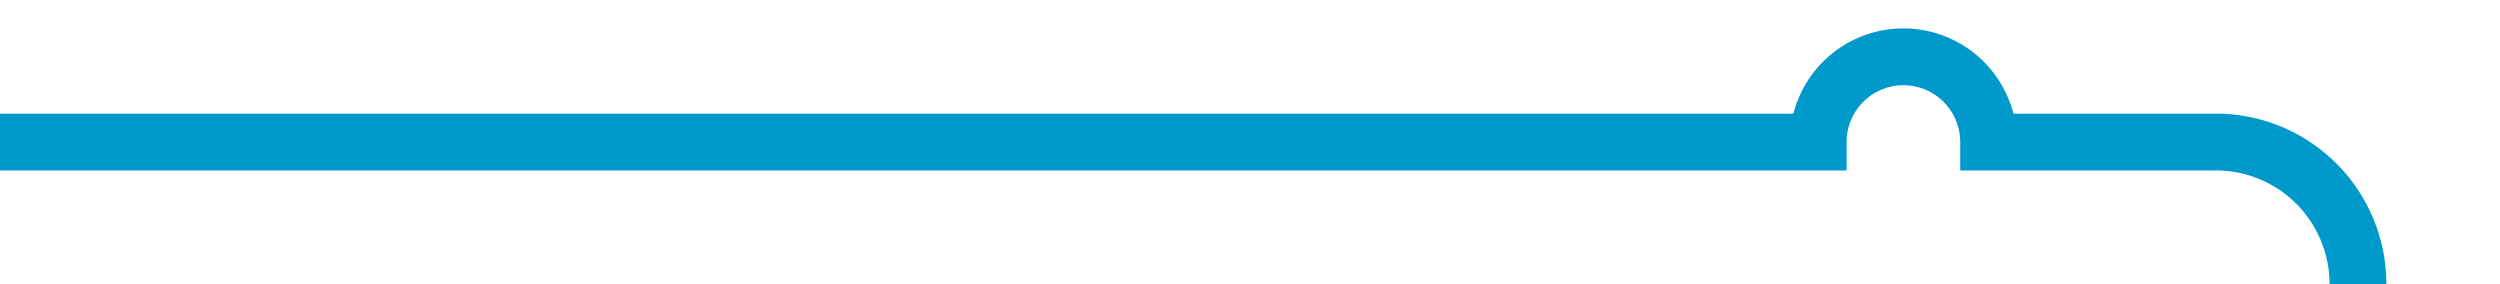 ﻿<?xml version="1.0" encoding="utf-8"?>
<svg version="1.1" xmlns:xlink="http://www.w3.org/1999/xlink" width="88px" height="10px" preserveAspectRatio="xMinYMid meet" viewBox="1313 377  88 8" xmlns="http://www.w3.org/2000/svg">
  <path d="M 1313 381  L 1377 381  A 3 3 0 0 1 1380 378 A 3 3 0 0 1 1383 381 L 1391 381  A 5 5 0 0 1 1396 386 L 1396 2303  A 5 5 0 0 1 1391 2308 L 1366 2308  " stroke-width="2" stroke="#0099cc" fill="none" />
</svg>